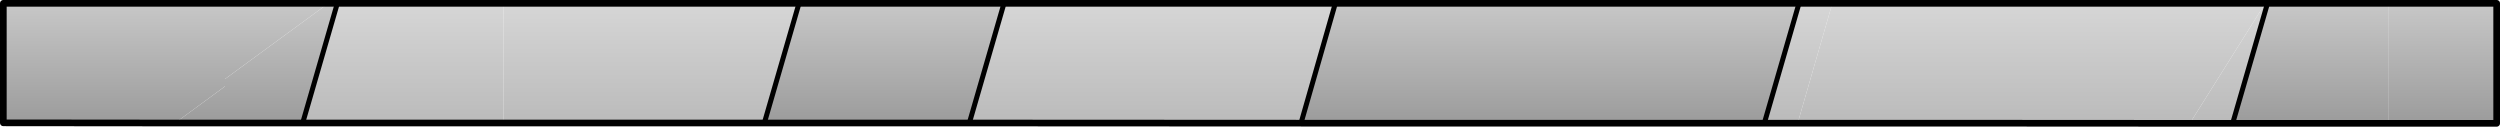 <?xml version="1.0" encoding="UTF-8" standalone="no"?>
<svg xmlns:xlink="http://www.w3.org/1999/xlink" height="38.0px" width="750.0px" xmlns="http://www.w3.org/2000/svg">
  <g transform="matrix(1.0, 0.0, 0.0, 1.0, 0.0, 0.0)">
    <path d="M716.45 1.0 L749.0 1.0 749.0 37.0 716.45 37.0 716.45 1.0 M52.5 36.9 L1.0 36.85 1.0 1.0 62.0 1.0 67.5 1.0 67.5 23.7 67.5 25.9 62.0 29.95 52.5 36.9" fill="url(#gradient0)" fill-rule="evenodd" stroke="none"/>
    <path d="M656.95 37.0 L574.5 36.95 574.5 1.0 679.55 1.0 656.95 37.0 M539.3 36.95 L529.3 36.95 539.7 1.0 549.7 1.0 539.3 36.95 M204.0 36.9 L151.0 36.9 151.0 1.0 204.0 1.0 204.0 36.9" fill="url(#gradient1)" fill-rule="evenodd" stroke="none"/>
    <path d="M669.8 37.0 L656.95 37.0 679.55 1.0 680.25 1.0 669.8 37.0" fill="url(#gradient2)" fill-rule="evenodd" stroke="none"/>
    <path d="M716.45 37.0 L683.95 37.0 669.8 37.0 680.25 1.0 683.95 1.0 716.45 1.0 716.45 37.0 M683.95 1.0 L683.95 37.0 683.95 1.0" fill="url(#gradient3)" fill-rule="evenodd" stroke="none"/>
    <path d="M574.5 36.95 L539.3 36.95 549.7 1.0 574.5 1.0 574.5 36.95" fill="url(#gradient4)" fill-rule="evenodd" stroke="none"/>
    <path d="M151.0 36.9 L135.0 36.9 135.0 1.0 151.0 1.0 151.0 36.9" fill="url(#gradient5)" fill-rule="evenodd" stroke="none"/>
    <path d="M67.5 36.9 L62.0 36.9 52.5 36.9 62.0 29.95 67.5 25.9 67.5 36.9" fill="url(#gradient6)" fill-rule="evenodd" stroke="none"/>
    <path d="M390.3 36.95 L290.8 36.9 301.2 1.0 400.6 1.0 390.3 36.95 M229.3 36.9 L204.0 36.9 204.0 1.0 239.7 1.0 229.3 36.9" fill="url(#gradient7)" fill-rule="evenodd" stroke="none"/>
    <path d="M135.0 36.9 L90.8 36.9 101.2 1.0 135.0 1.0 135.0 36.9" fill="url(#gradient8)" fill-rule="evenodd" stroke="none"/>
    <path d="M529.3 36.95 L390.3 36.95 400.6 1.0 539.7 1.0 529.3 36.95 M290.8 36.9 L229.3 36.9 239.7 1.0 301.2 1.0 290.8 36.9 M90.8 36.9 L67.5 36.9 67.5 25.9 67.5 23.7 98.5 1.0 98.7 1.0 101.2 1.0 90.8 36.9" fill="url(#gradient9)" fill-rule="evenodd" stroke="none"/>
    <path d="M67.5 1.0 L98.5 1.0 67.5 23.7 67.5 1.0" fill="url(#gradient10)" fill-rule="evenodd" stroke="none"/>
    <path d="M716.45 1.0 L749.0 1.0 749.0 37.0 716.45 37.0 683.95 37.0 669.8 37.0 656.95 37.0 574.5 36.95 539.3 36.95 529.3 36.95 390.3 36.95 290.8 36.9 229.3 36.9 204.0 36.9 151.0 36.9 135.0 36.9 90.8 36.9 67.5 36.9 62.0 36.9 52.5 36.9 1.0 36.85 1.0 1.0 62.0 1.0 67.5 1.0 98.5 1.0 M98.7 1.0 L101.2 1.0 135.0 1.0 151.0 1.0 204.0 1.0 239.7 1.0 301.2 1.0 400.6 1.0 539.7 1.0 549.7 1.0 574.5 1.0 679.55 1.0 680.25 1.0 683.95 1.0 716.45 1.0" fill="none" stroke="#000000" stroke-linecap="round" stroke-linejoin="round" stroke-width="2.0"/>
    <path d="M669.8 37.0 L680.25 1.0 M539.7 1.0 L529.3 36.95 M400.6 1.0 L390.3 36.95 M301.2 1.0 L290.8 36.9 M239.7 1.0 L229.3 36.9 M101.2 1.0 L90.8 36.9" fill="none" stroke="#000000" stroke-linecap="round" stroke-linejoin="round" stroke-width="1.5"/>
  </g>
  <defs>
    <linearGradient gradientTransform="matrix(0.0, -0.034, 0.03, 0.0, 375.0, 25.0)" gradientUnits="userSpaceOnUse" id="gradient0" spreadMethod="pad" x1="-819.2" x2="819.2">
      <stop offset="0.0" stop-color="#888888"/>
      <stop offset="1.0" stop-color="#cccccc"/>
    </linearGradient>
    <linearGradient gradientTransform="matrix(0.0, -0.034, 0.03, 0.0, 375.0, 25.0)" gradientUnits="userSpaceOnUse" id="gradient1" spreadMethod="pad" x1="-819.2" x2="819.2">
      <stop offset="0.0" stop-color="#aeaeae"/>
      <stop offset="1.0" stop-color="#d9d9d9"/>
    </linearGradient>
    <linearGradient gradientTransform="matrix(0.0, -0.034, 0.03, 0.0, 380.0, 25.0)" gradientUnits="userSpaceOnUse" id="gradient2" spreadMethod="pad" x1="-819.2" x2="819.2">
      <stop offset="0.0" stop-color="#aeaeae"/>
      <stop offset="1.0" stop-color="#d9d9d9"/>
    </linearGradient>
    <linearGradient gradientTransform="matrix(0.0, -0.034, 0.03, 0.0, 380.0, 25.0)" gradientUnits="userSpaceOnUse" id="gradient3" spreadMethod="pad" x1="-819.2" x2="819.2">
      <stop offset="0.0" stop-color="#888888"/>
      <stop offset="1.0" stop-color="#cccccc"/>
    </linearGradient>
    <linearGradient gradientTransform="matrix(0.0, -0.034, 0.03, 0.0, 401.5, 25.0)" gradientUnits="userSpaceOnUse" id="gradient4" spreadMethod="pad" x1="-819.2" x2="819.2">
      <stop offset="0.0" stop-color="#aeaeae"/>
      <stop offset="1.0" stop-color="#d9d9d9"/>
    </linearGradient>
    <linearGradient gradientTransform="matrix(0.0, -0.034, 0.03, 0.0, 328.5, 25.0)" gradientUnits="userSpaceOnUse" id="gradient5" spreadMethod="pad" x1="-819.2" x2="819.2">
      <stop offset="0.0" stop-color="#aeaeae"/>
      <stop offset="1.0" stop-color="#d9d9d9"/>
    </linearGradient>
    <linearGradient gradientTransform="matrix(0.0, -0.034, 0.03, 0.0, 328.5, 25.0)" gradientUnits="userSpaceOnUse" id="gradient6" spreadMethod="pad" x1="-819.2" x2="819.2">
      <stop offset="0.0" stop-color="#888888"/>
      <stop offset="1.0" stop-color="#cccccc"/>
    </linearGradient>
    <linearGradient gradientTransform="matrix(0.0, -0.034, 0.03, 0.0, 350.0, 25.0)" gradientUnits="userSpaceOnUse" id="gradient7" spreadMethod="pad" x1="-819.2" x2="819.2">
      <stop offset="0.0" stop-color="#aeaeae"/>
      <stop offset="1.0" stop-color="#d9d9d9"/>
    </linearGradient>
    <linearGradient gradientTransform="matrix(0.0, -0.034, 0.03, 0.0, 325.5, 25.0)" gradientUnits="userSpaceOnUse" id="gradient8" spreadMethod="pad" x1="-819.2" x2="819.2">
      <stop offset="0.0" stop-color="#aeaeae"/>
      <stop offset="1.0" stop-color="#d9d9d9"/>
    </linearGradient>
    <linearGradient gradientTransform="matrix(0.0, -0.034, 0.03, 0.0, 325.5, 25.0)" gradientUnits="userSpaceOnUse" id="gradient9" spreadMethod="pad" x1="-819.2" x2="819.2">
      <stop offset="0.0" stop-color="#888888"/>
      <stop offset="1.0" stop-color="#cccccc"/>
    </linearGradient>
    <linearGradient gradientTransform="matrix(0.0, -0.034, 0.03, 0.0, 372.0, 25.0)" gradientUnits="userSpaceOnUse" id="gradient10" spreadMethod="pad" x1="-819.2" x2="819.2">
      <stop offset="0.0" stop-color="#888888"/>
      <stop offset="1.0" stop-color="#cccccc"/>
    </linearGradient>
  </defs>
</svg>
